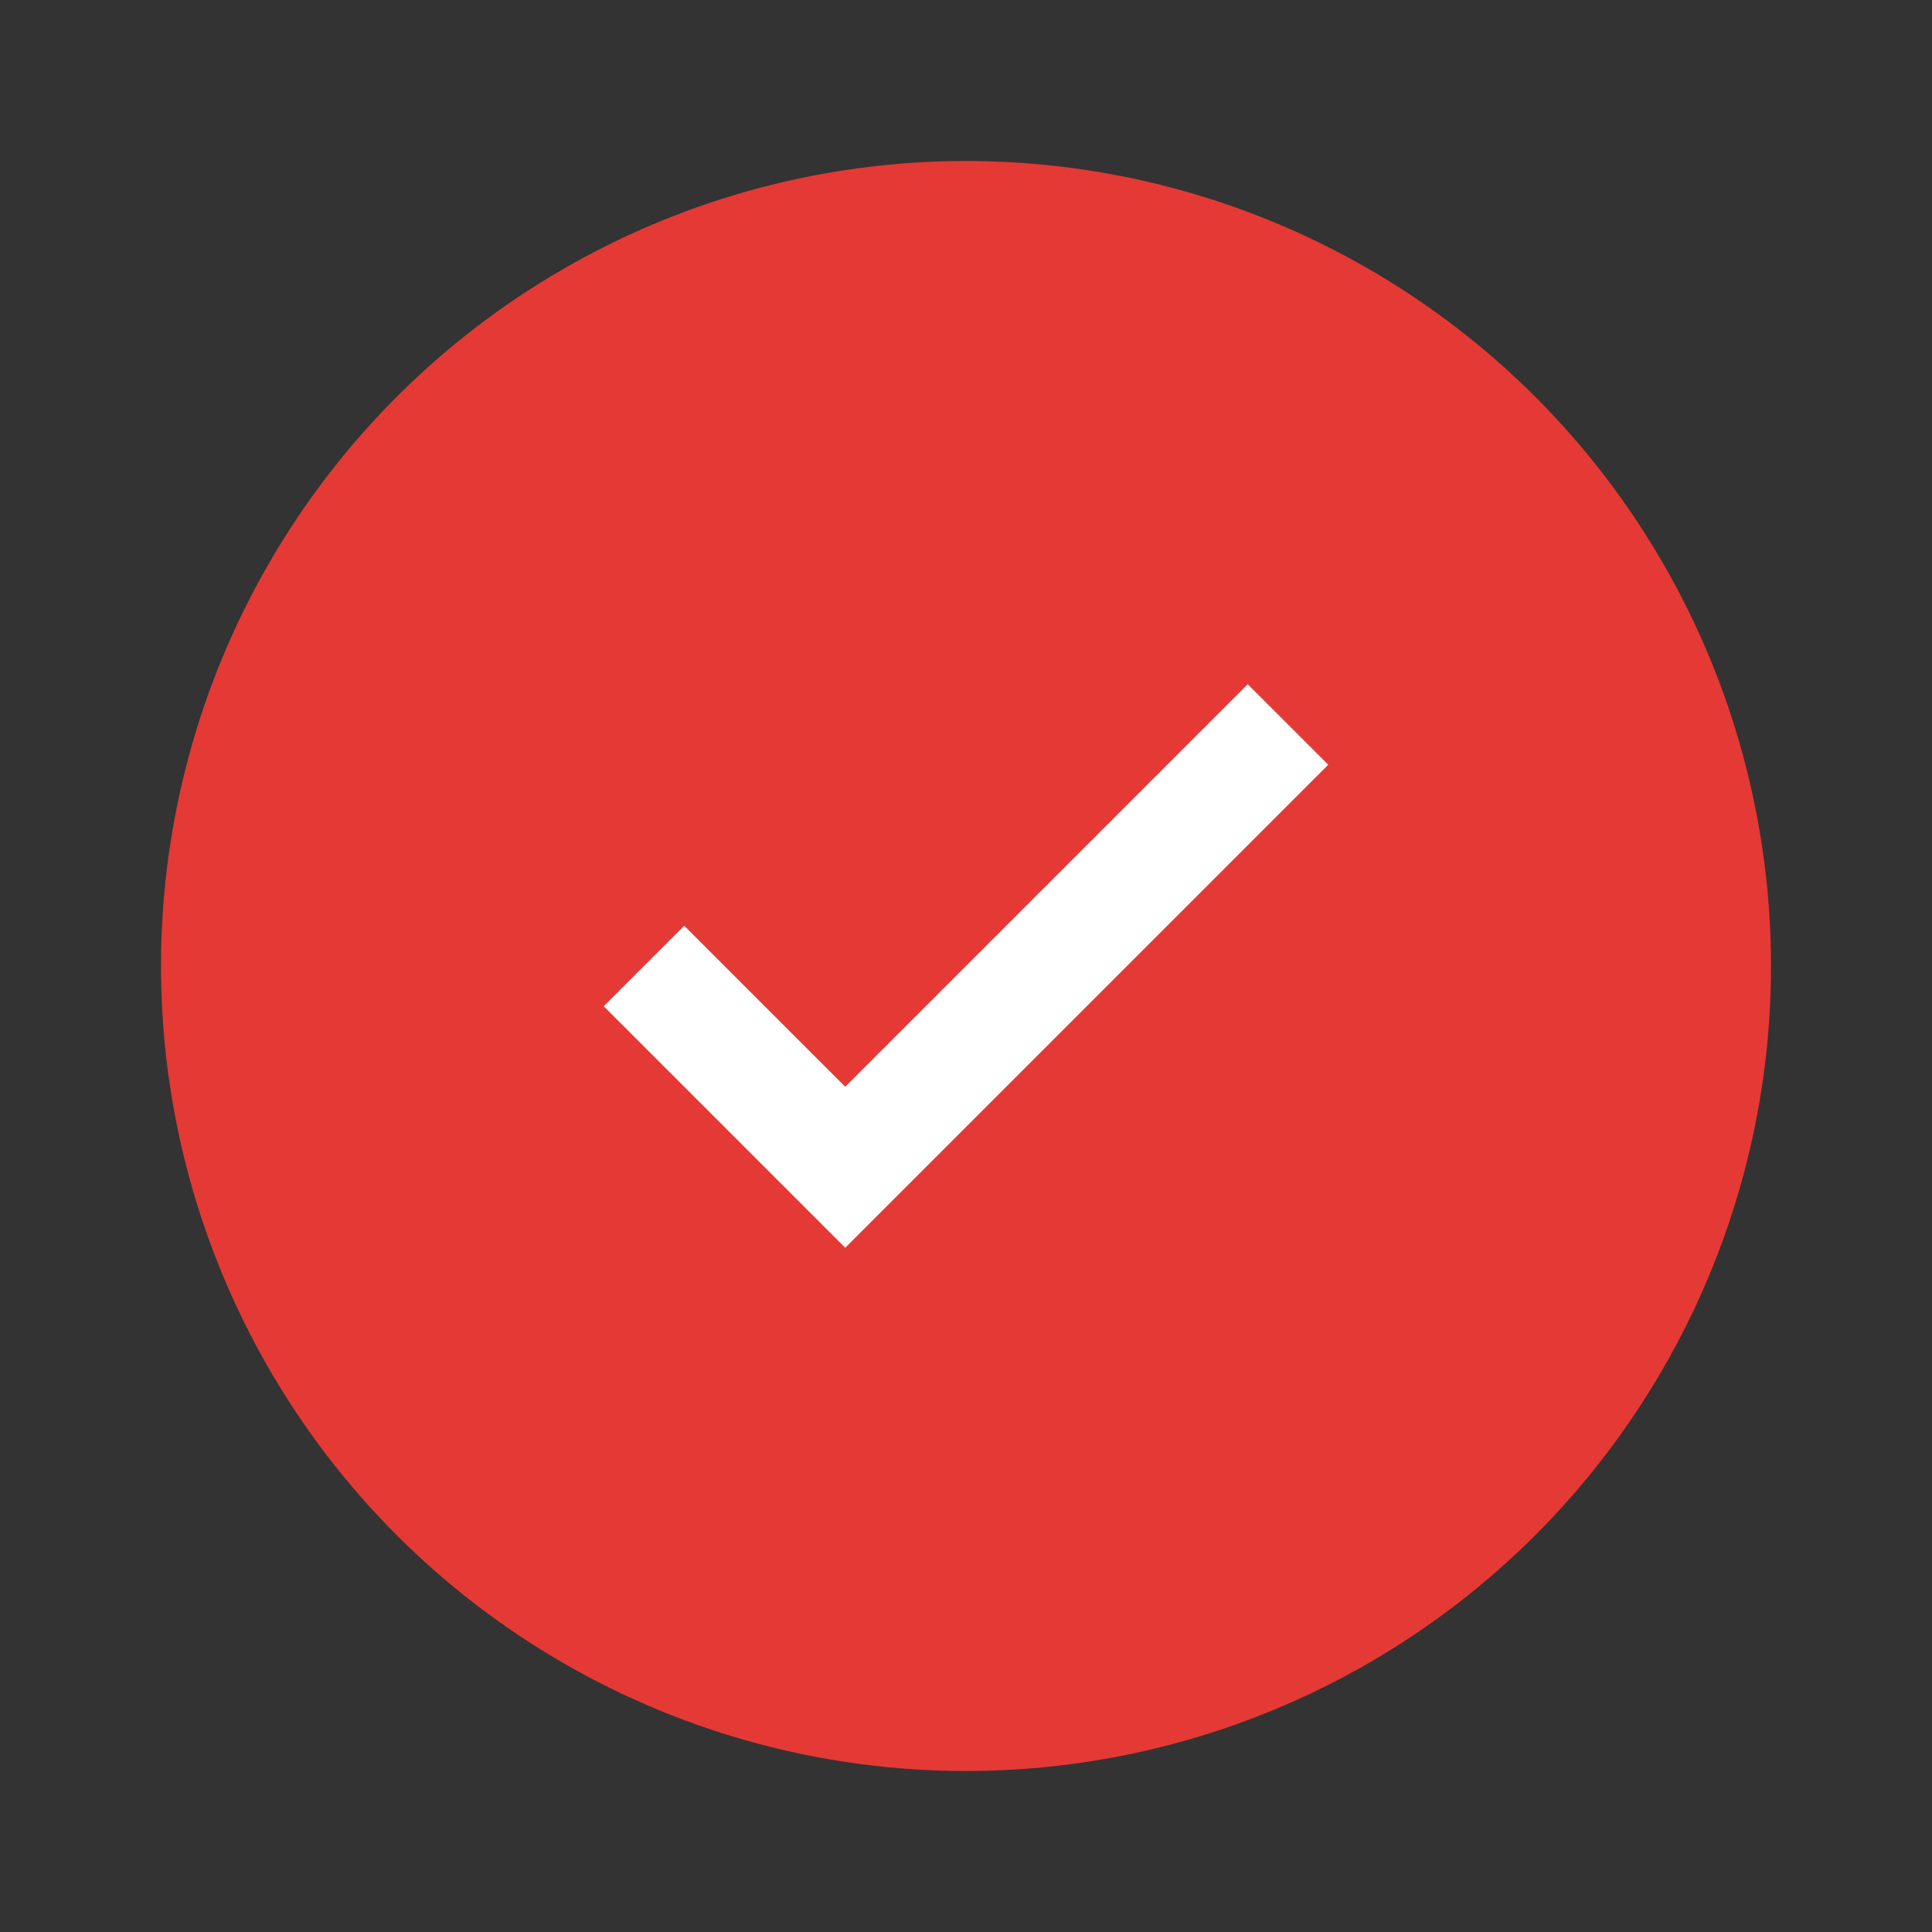 <svg xmlns="http://www.w3.org/2000/svg" width="24" height="24" viewBox="0 0 24 24" fill="none">
  <rect x="0" y="0" width="24" height="24" fill="#333333" stroke="none"/>
  <circle cx="12" cy="12" r="10" fill="#E53935"/>
  <path d="M10.5 13.5L8.5 11.5L7.5 12.5L10.5 15.5L16.5 9.5L15.5 8.5L10.5 13.5Z" fill="white"/>
</svg>
